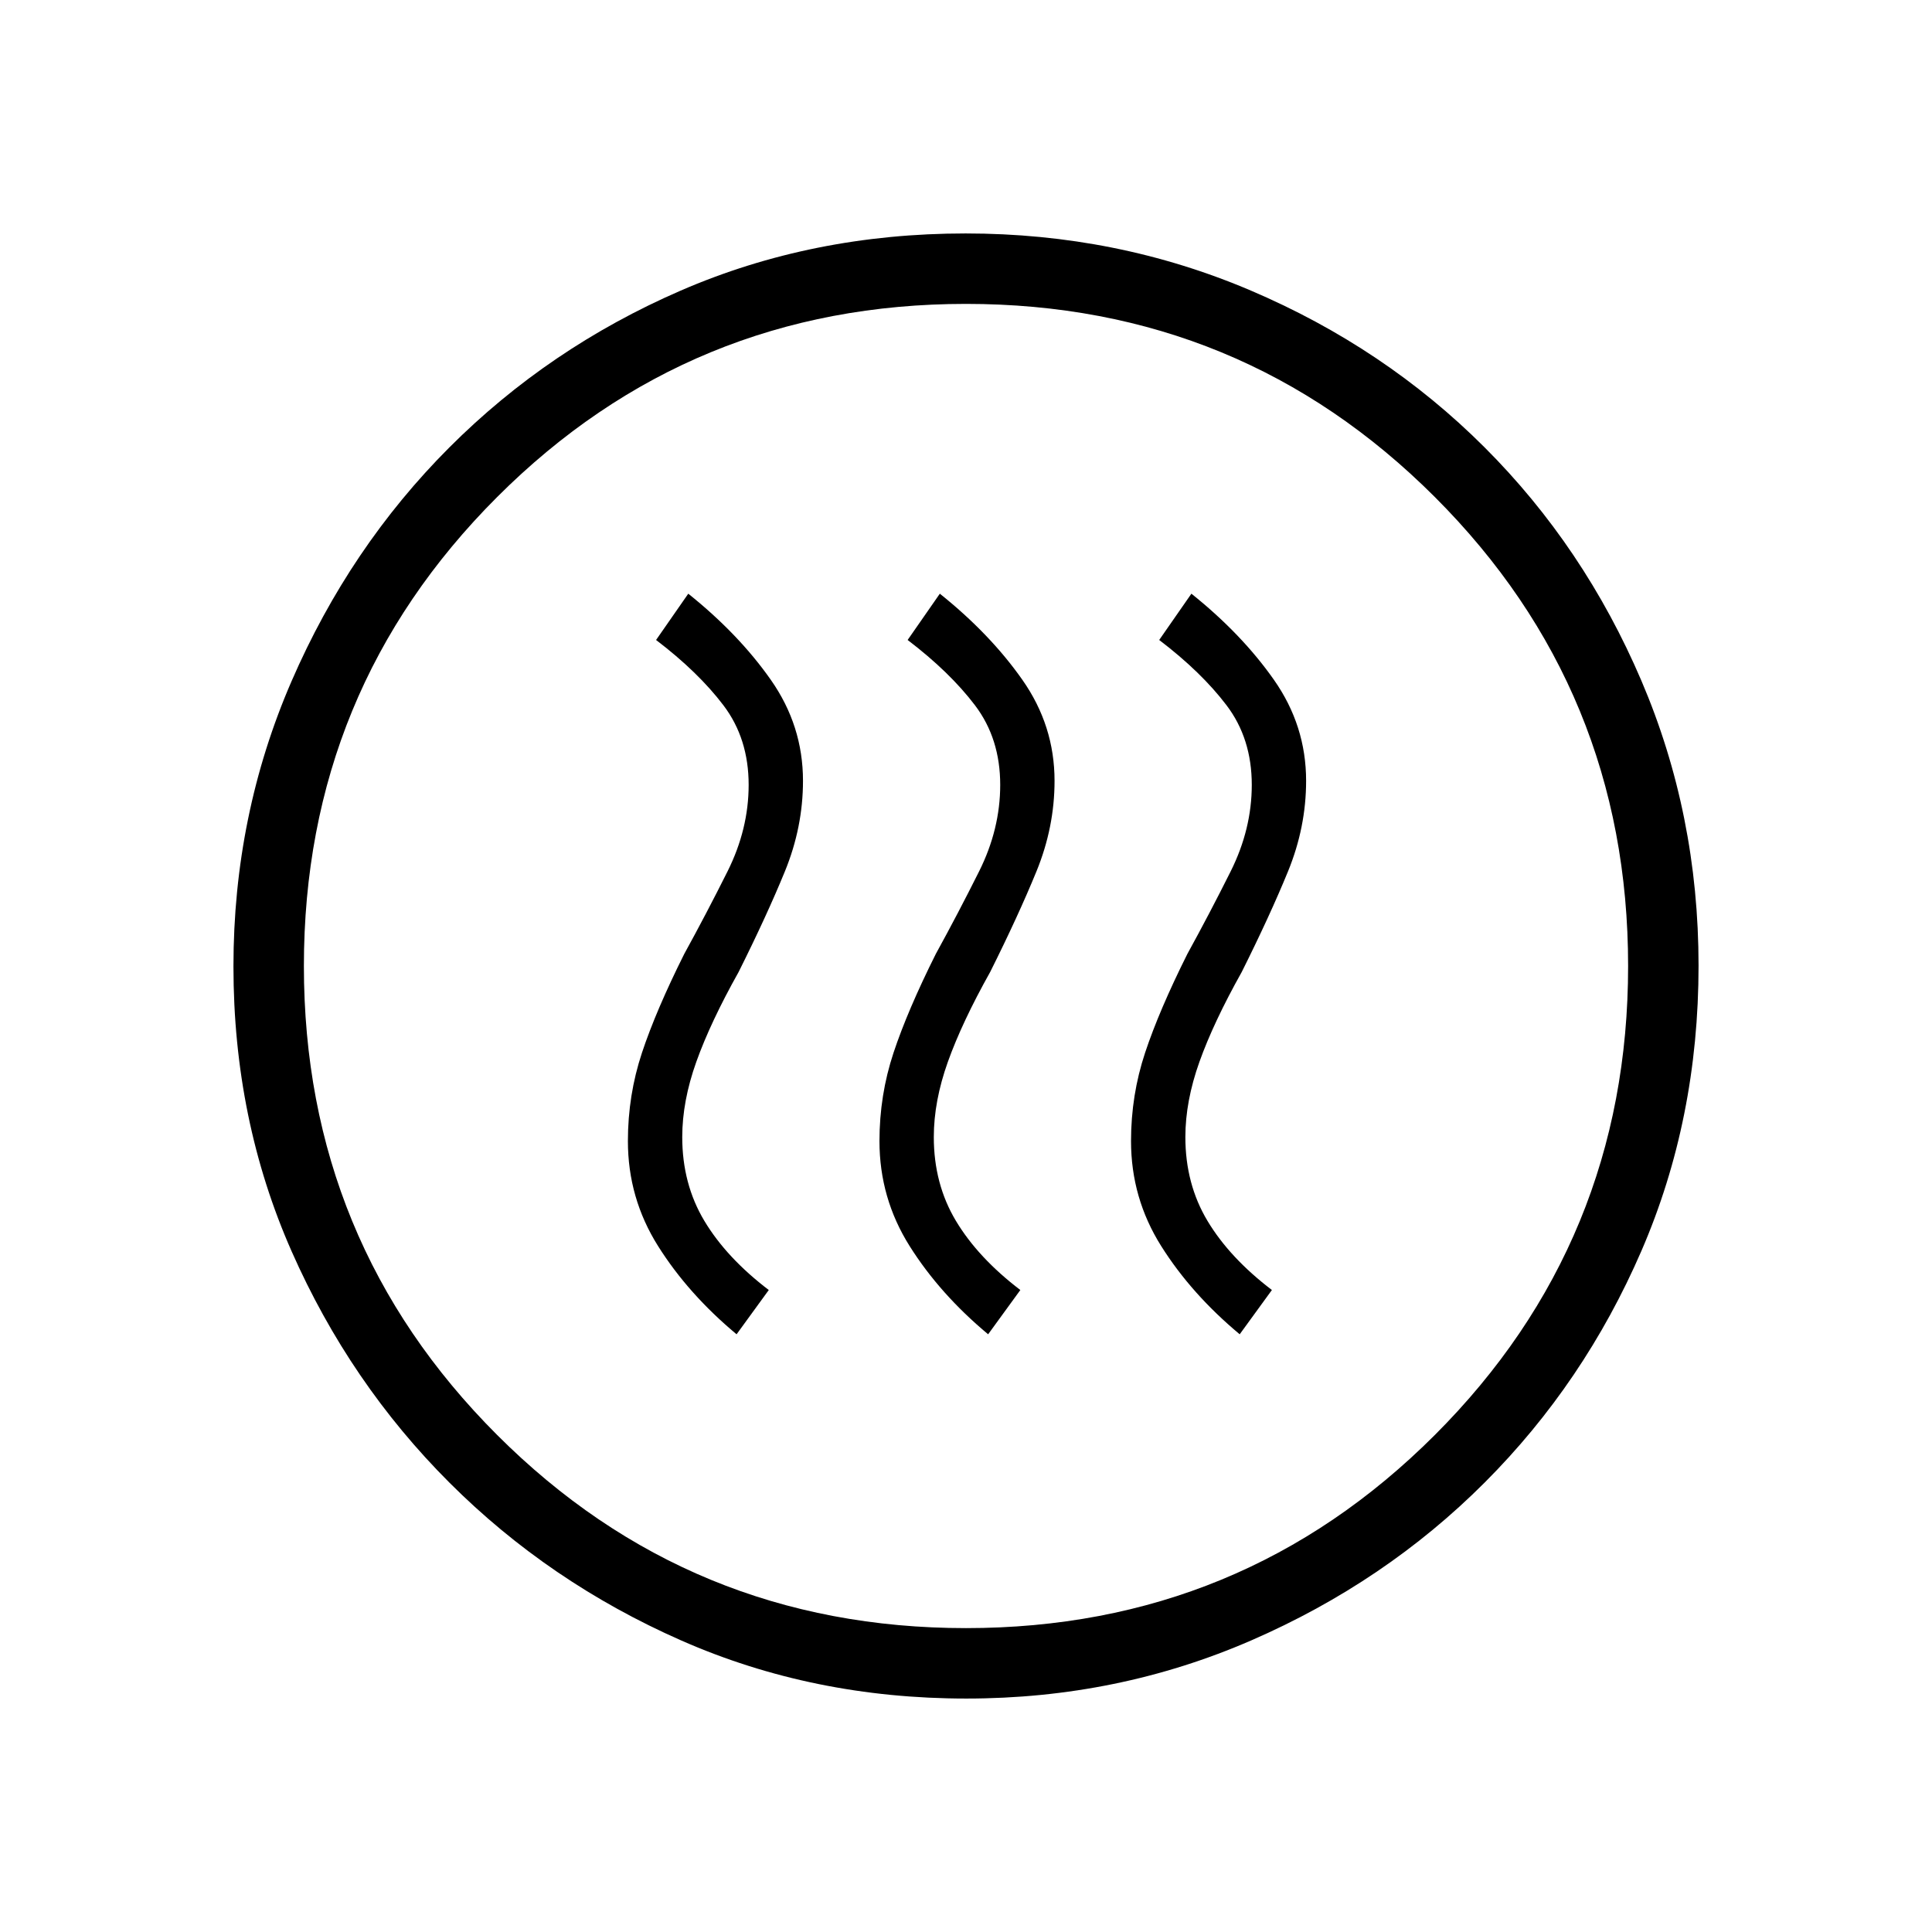 <svg xmlns="http://www.w3.org/2000/svg" height="48" viewBox="0 -960 960 960" width="48"><path d="m366-297 16-22q-21-16-32-34.34-11-18.35-11-41.66 0-17.82 7-37.41Q353-452 367-477q14-28 23-49.99 9-22 9-45.01 0-27.44-16-50.22Q367-645 342-665l-16 23q21 16 33.5 32.5T372-570q0 22-10.5 43T340-486q-14 28-21 49.07T312-393q0 28.35 15 52.18Q342-317 366-297Zm125 0 16-22q-21-16-32-34.34-11-18.35-11-41.66 0-17.82 7-37.41Q478-452 492-477q14-28 23-49.99 9-22 9-45.01 0-27.44-16-50.22Q492-645 467-665l-16 23q21 16 33.5 32.5T497-570q0 22-10.5 43T465-486q-14 28-21 49.07T437-393q0 28.35 15 52.18Q467-317 491-297Zm125 0 16-22q-21-16-32-34.34-11-18.35-11-41.66 0-17.82 7-37.41Q603-452 617-477q14-28 23-49.99 9-22 9-45.01 0-27.44-16-50.22Q617-645 592-665l-16 23q21 16 33.5 32.5T622-570q0 22-10.5 43T590-486q-14 28-21 49.07T562-393q0 28.35 15 52.18Q592-317 616-297ZM480.17-116q-76.17 0-141.73-28.89-65.56-28.89-115.07-78.35-49.52-49.46-78.44-114.93Q116-403.65 116-479.83q0-75.17 28.89-141.73 28.89-66.56 78.35-116.07 49.46-49.52 114.93-77.94Q403.65-844 479.83-844q75.17 0 141.73 28.39 66.56 28.39 116.07 77.85 49.52 49.46 77.94 115.93Q844-555.35 844-480.17q0 76.17-28.39 141.73-28.39 65.56-77.85 115.07-49.46 49.52-115.93 78.44Q555.35-116 480.17-116Zm-.17-35q137 0 233-96t96-233q0-137-96-233t-233-96q-137 0-233 96t-96 233q0 137 96 233t233 96Zm0-329Z"/></svg>